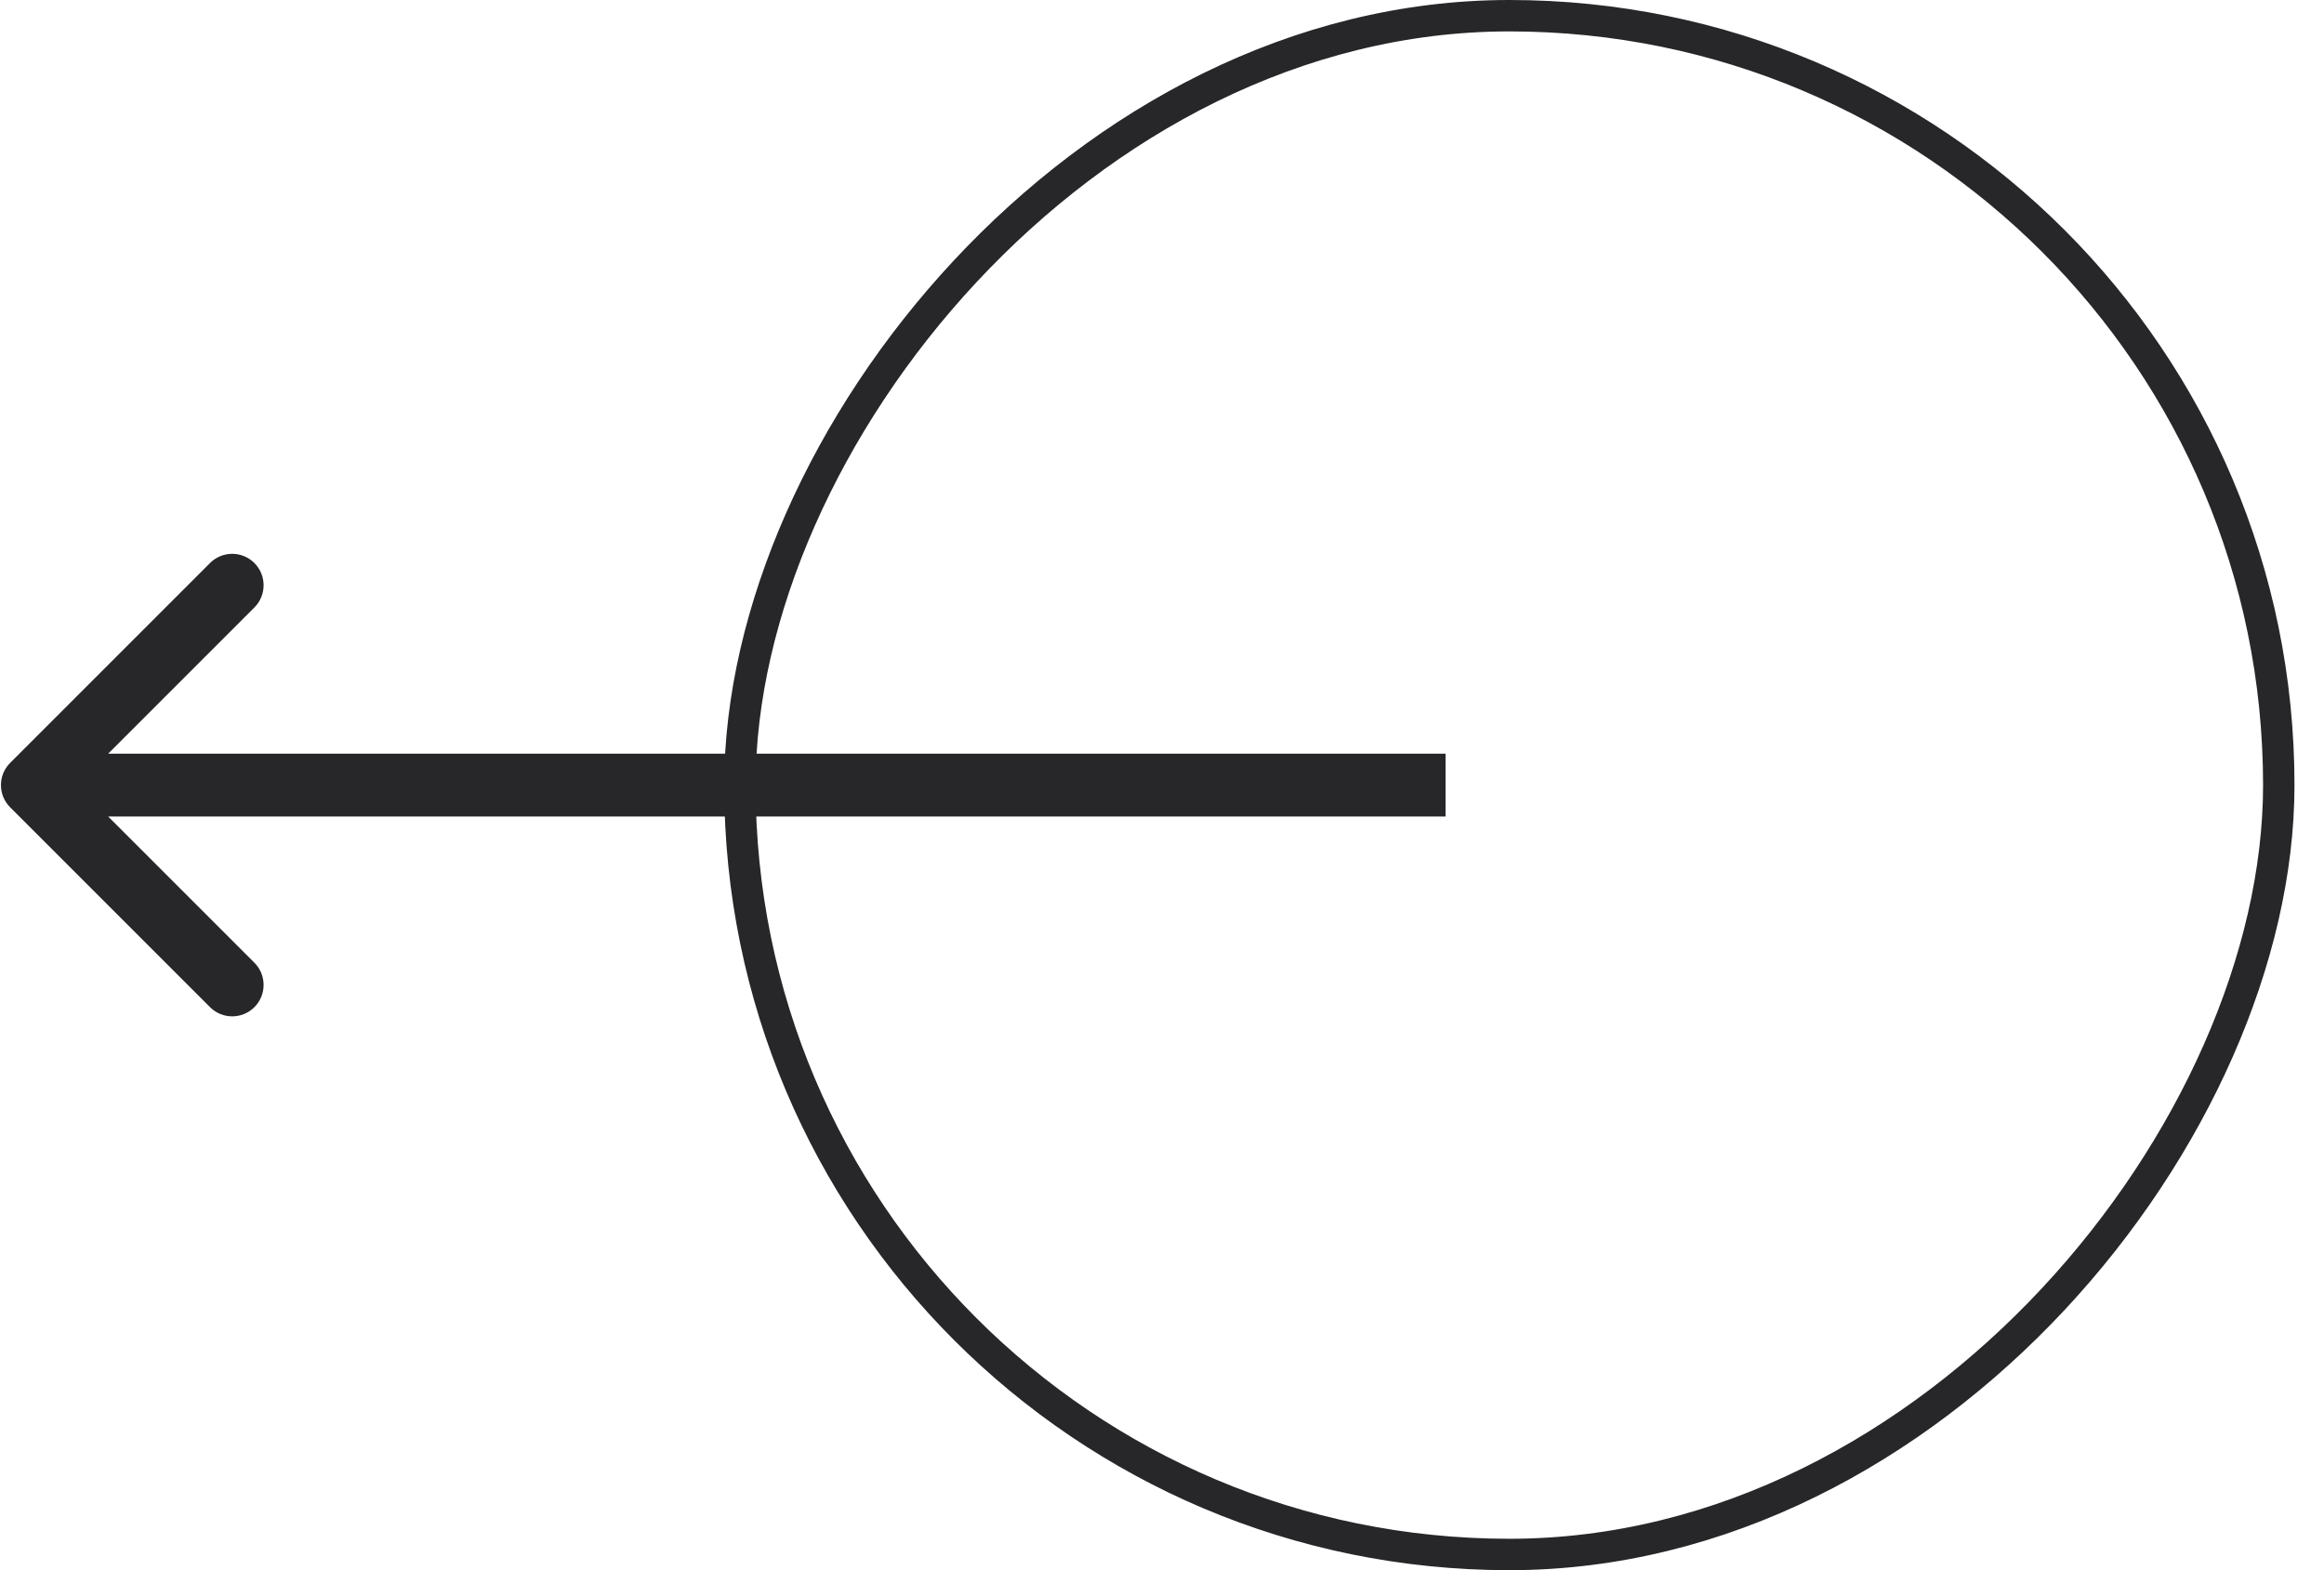 <svg width="74" height="50" viewBox="0 0 74 50" fill="none" xmlns="http://www.w3.org/2000/svg">
<rect x="-0.5" y="0.5" width="49" height="49" rx="24.5" transform="matrix(-1 0 0 1 72.06 0)" stroke="#27272A"/>
<path d="M0.323 25.707C-0.068 25.317 -0.068 24.683 0.323 24.293L6.687 17.929C7.077 17.538 7.71 17.538 8.101 17.929C8.491 18.32 8.491 18.953 8.101 19.343L2.444 25L8.101 30.657C8.491 31.047 8.491 31.68 8.101 32.071C7.71 32.462 7.077 32.462 6.687 32.071L0.323 25.707ZM46.03 26H1.03V24H46.03V26Z" fill="#27272A"/>
</svg>
